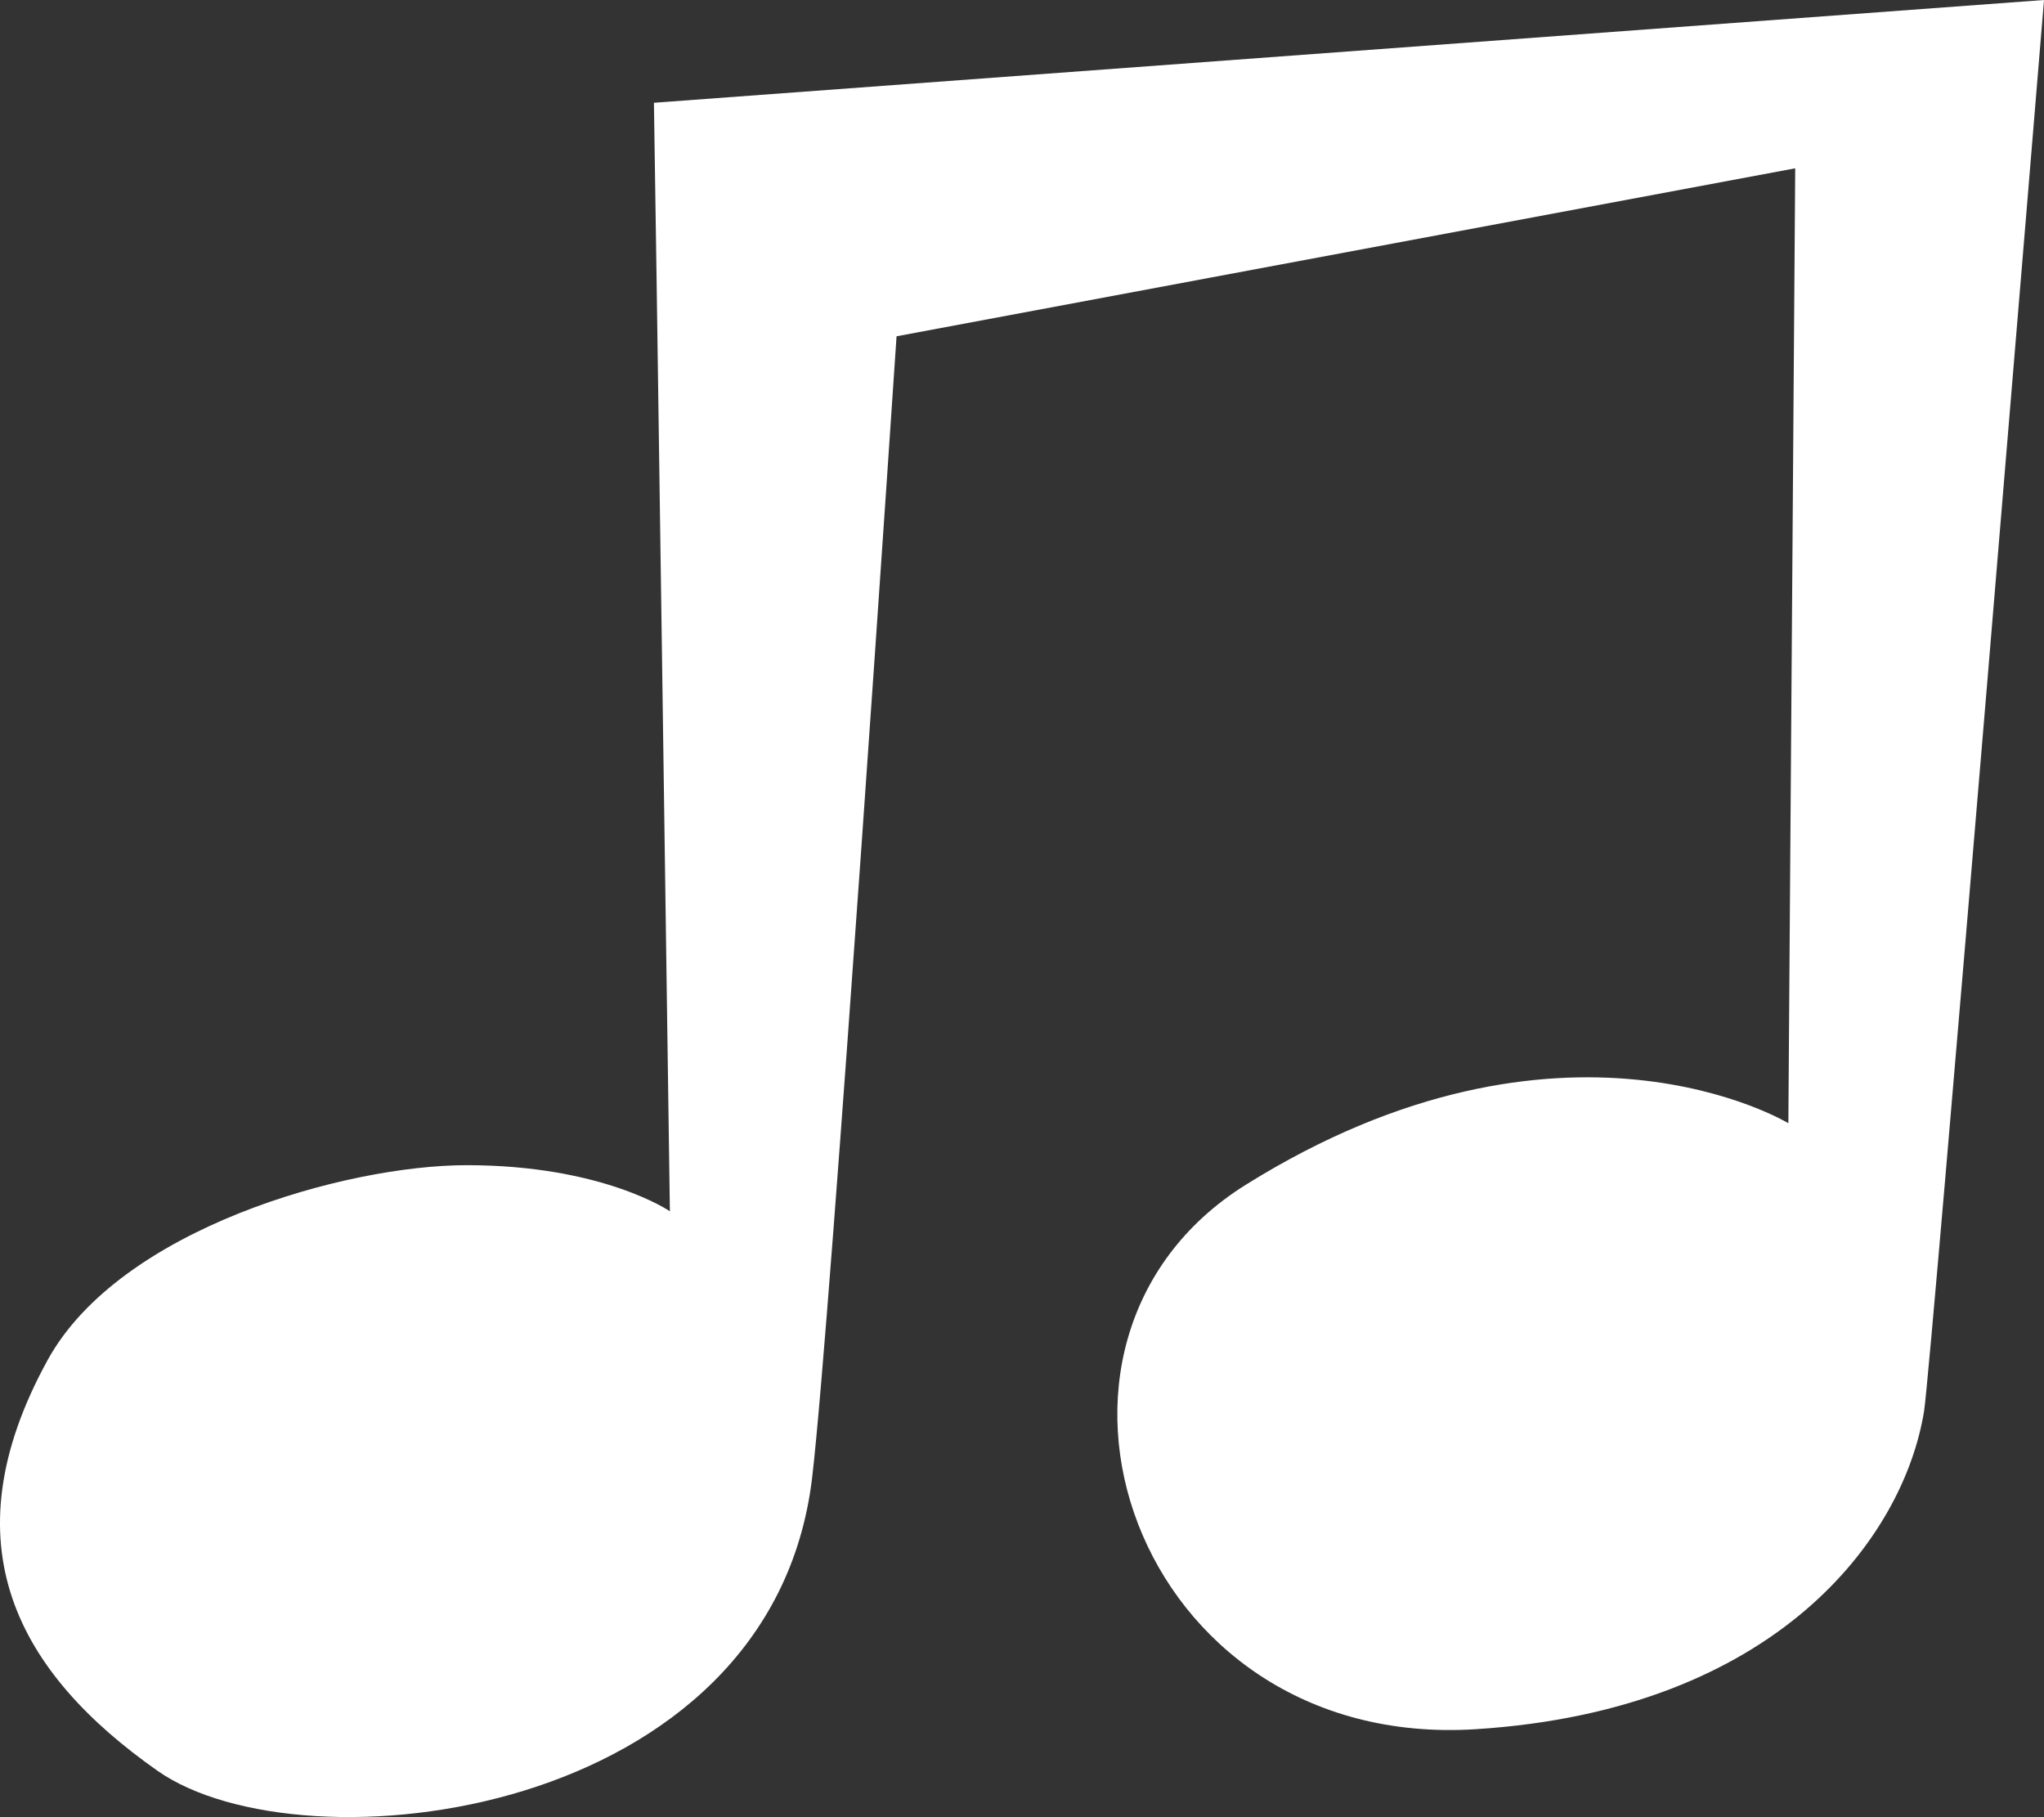 <?xml version="1.0" encoding="utf-8"?>
<!-- Generator: Adobe Illustrator 24.2.3, SVG Export Plug-In . SVG Version: 6.00 Build 0)  -->
<svg version="1.1" xmlns="http://www.w3.org/2000/svg" xmlns:xlink="http://www.w3.org/1999/xlink" x="0px" y="0px"
	 viewBox="0 0 96.323 85.615" enable-background="new 0 0 96.323 85.615" xml:space="preserve">
<rect x="0" y="0" width="96.323" height="85.615" fill="#333333" stroke="none"/>
<g id="note_x5F_2_x5F_white">
	<g>
		<g id="nuotti_x5F_valkoinen_x5F_2_1_">
			<path fill="#FFFFFF" d="M30.816,4.842L96.323,0c0,0-5.319,64.426-5.651,66.486c-0.966,5.975-6.958,14.091-21.131,14.989
				c-16.159,1.023-22.658-18.269-10.834-25.652c14.957-9.339,25.569-2.9,25.569-2.9l0.323-44.993L42.25,15.845
				c0,0-3.095,46.3-3.977,53.768c-1.905,16.122-24.015,18.621-30.85,13.822c-6.547-4.597-9.975-10.633-5.175-19.359
				c3.404-6.187,14.055-9.175,19.739-9.176c6.423-0.002,9.581,2.172,9.581,2.172S30.833,5.011,30.816,4.842z"/>
		</g>
		<g id="Layer_1_153_">
		</g>
	</g>
</g>
<g id="Layer_1">
</g>
</svg>
